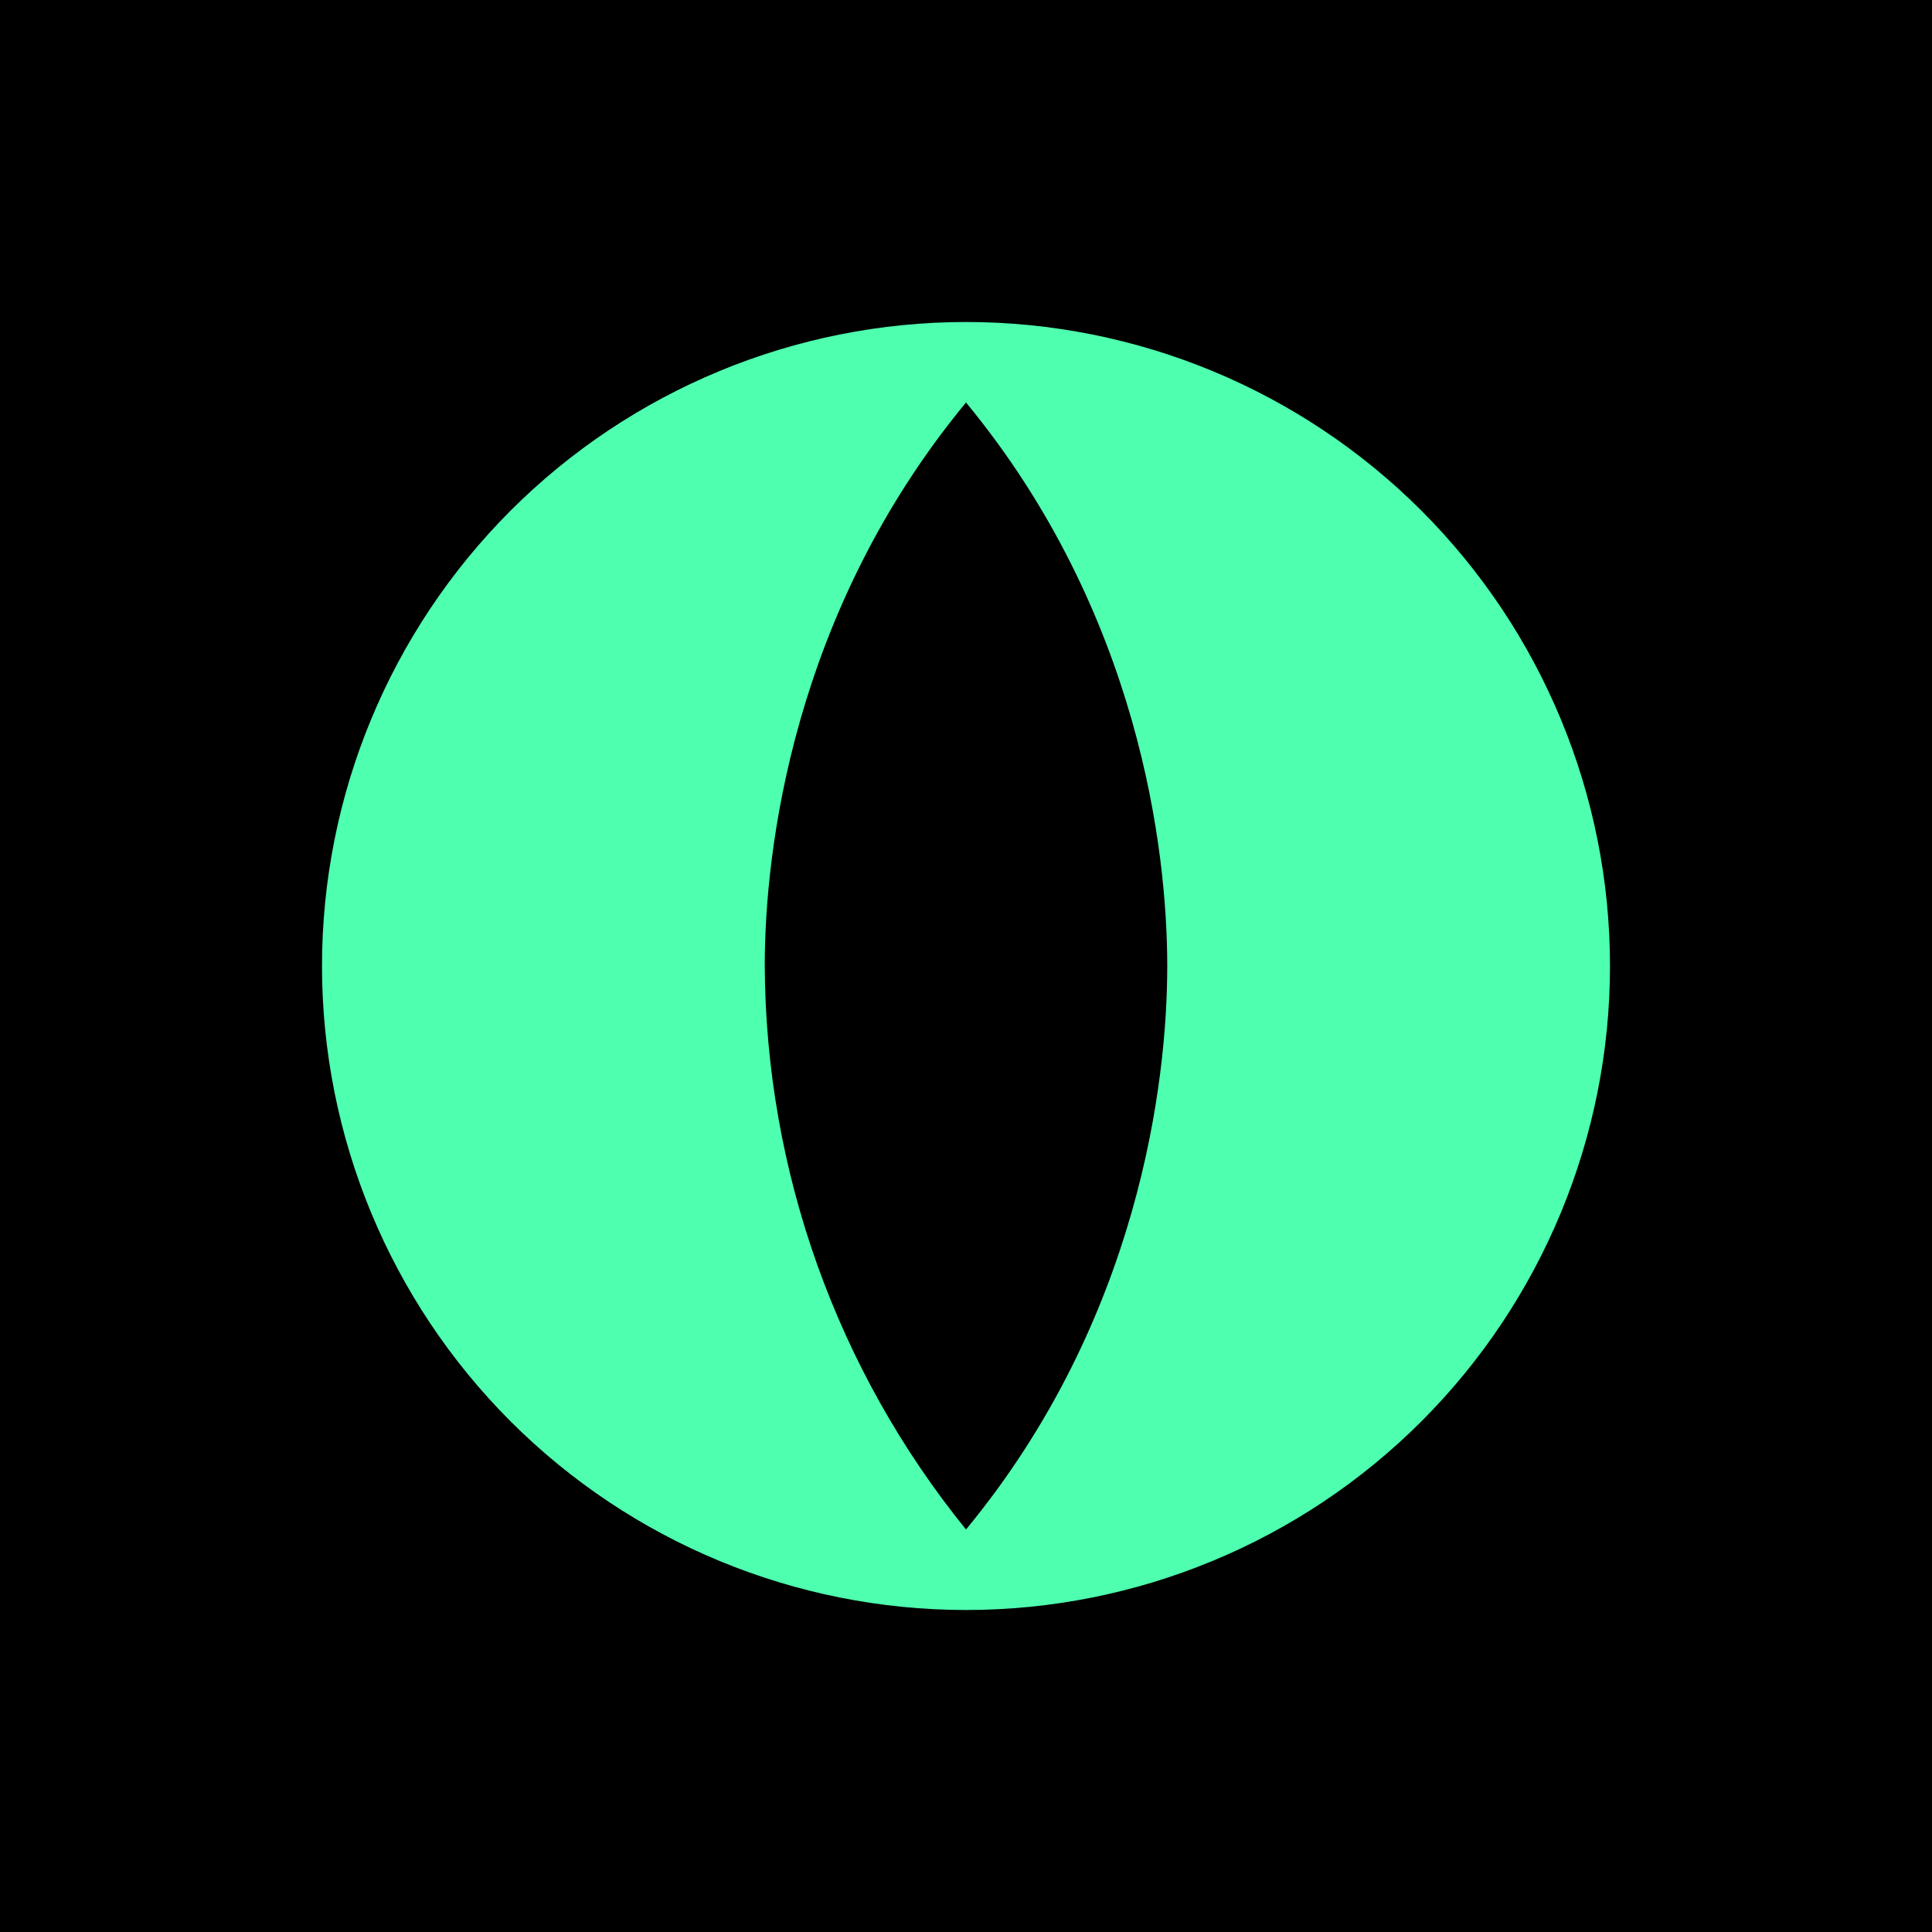 <svg width="24" height="24" viewBox="0 0 24 24" fill="none" xmlns="http://www.w3.org/2000/svg">
<g clip-path="url(#clip0_328_24638)">
<path d="M24 0H0V24H24V0Z" fill="black"/>
<path d="M12 20C14.122 20 16.157 19.157 17.657 17.657C19.157 16.157 20 14.122 20 12C20 9.878 19.157 7.844 17.657 6.343C16.157 4.843 14.122 4 12 4C9.878 4 7.843 4.843 6.343 6.343C4.843 7.844 4 9.878 4 12C4 14.122 4.843 16.157 6.343 17.657C7.843 19.157 9.878 20 12 20ZM9.5 12C9.5 10.57 9.845 7.61 12 5C14.155 7.61 14.5 10.57 14.5 12C14.5 13.43 14.155 16.39 12 19C10.395 17.019 9.513 14.55 9.5 12Z" fill="#4EFFAF"/>
</g>
<defs>
<clipPath id="clip0_328_24638">
<rect width="24" height="24" fill="white"/>
</clipPath>
</defs>
</svg>
